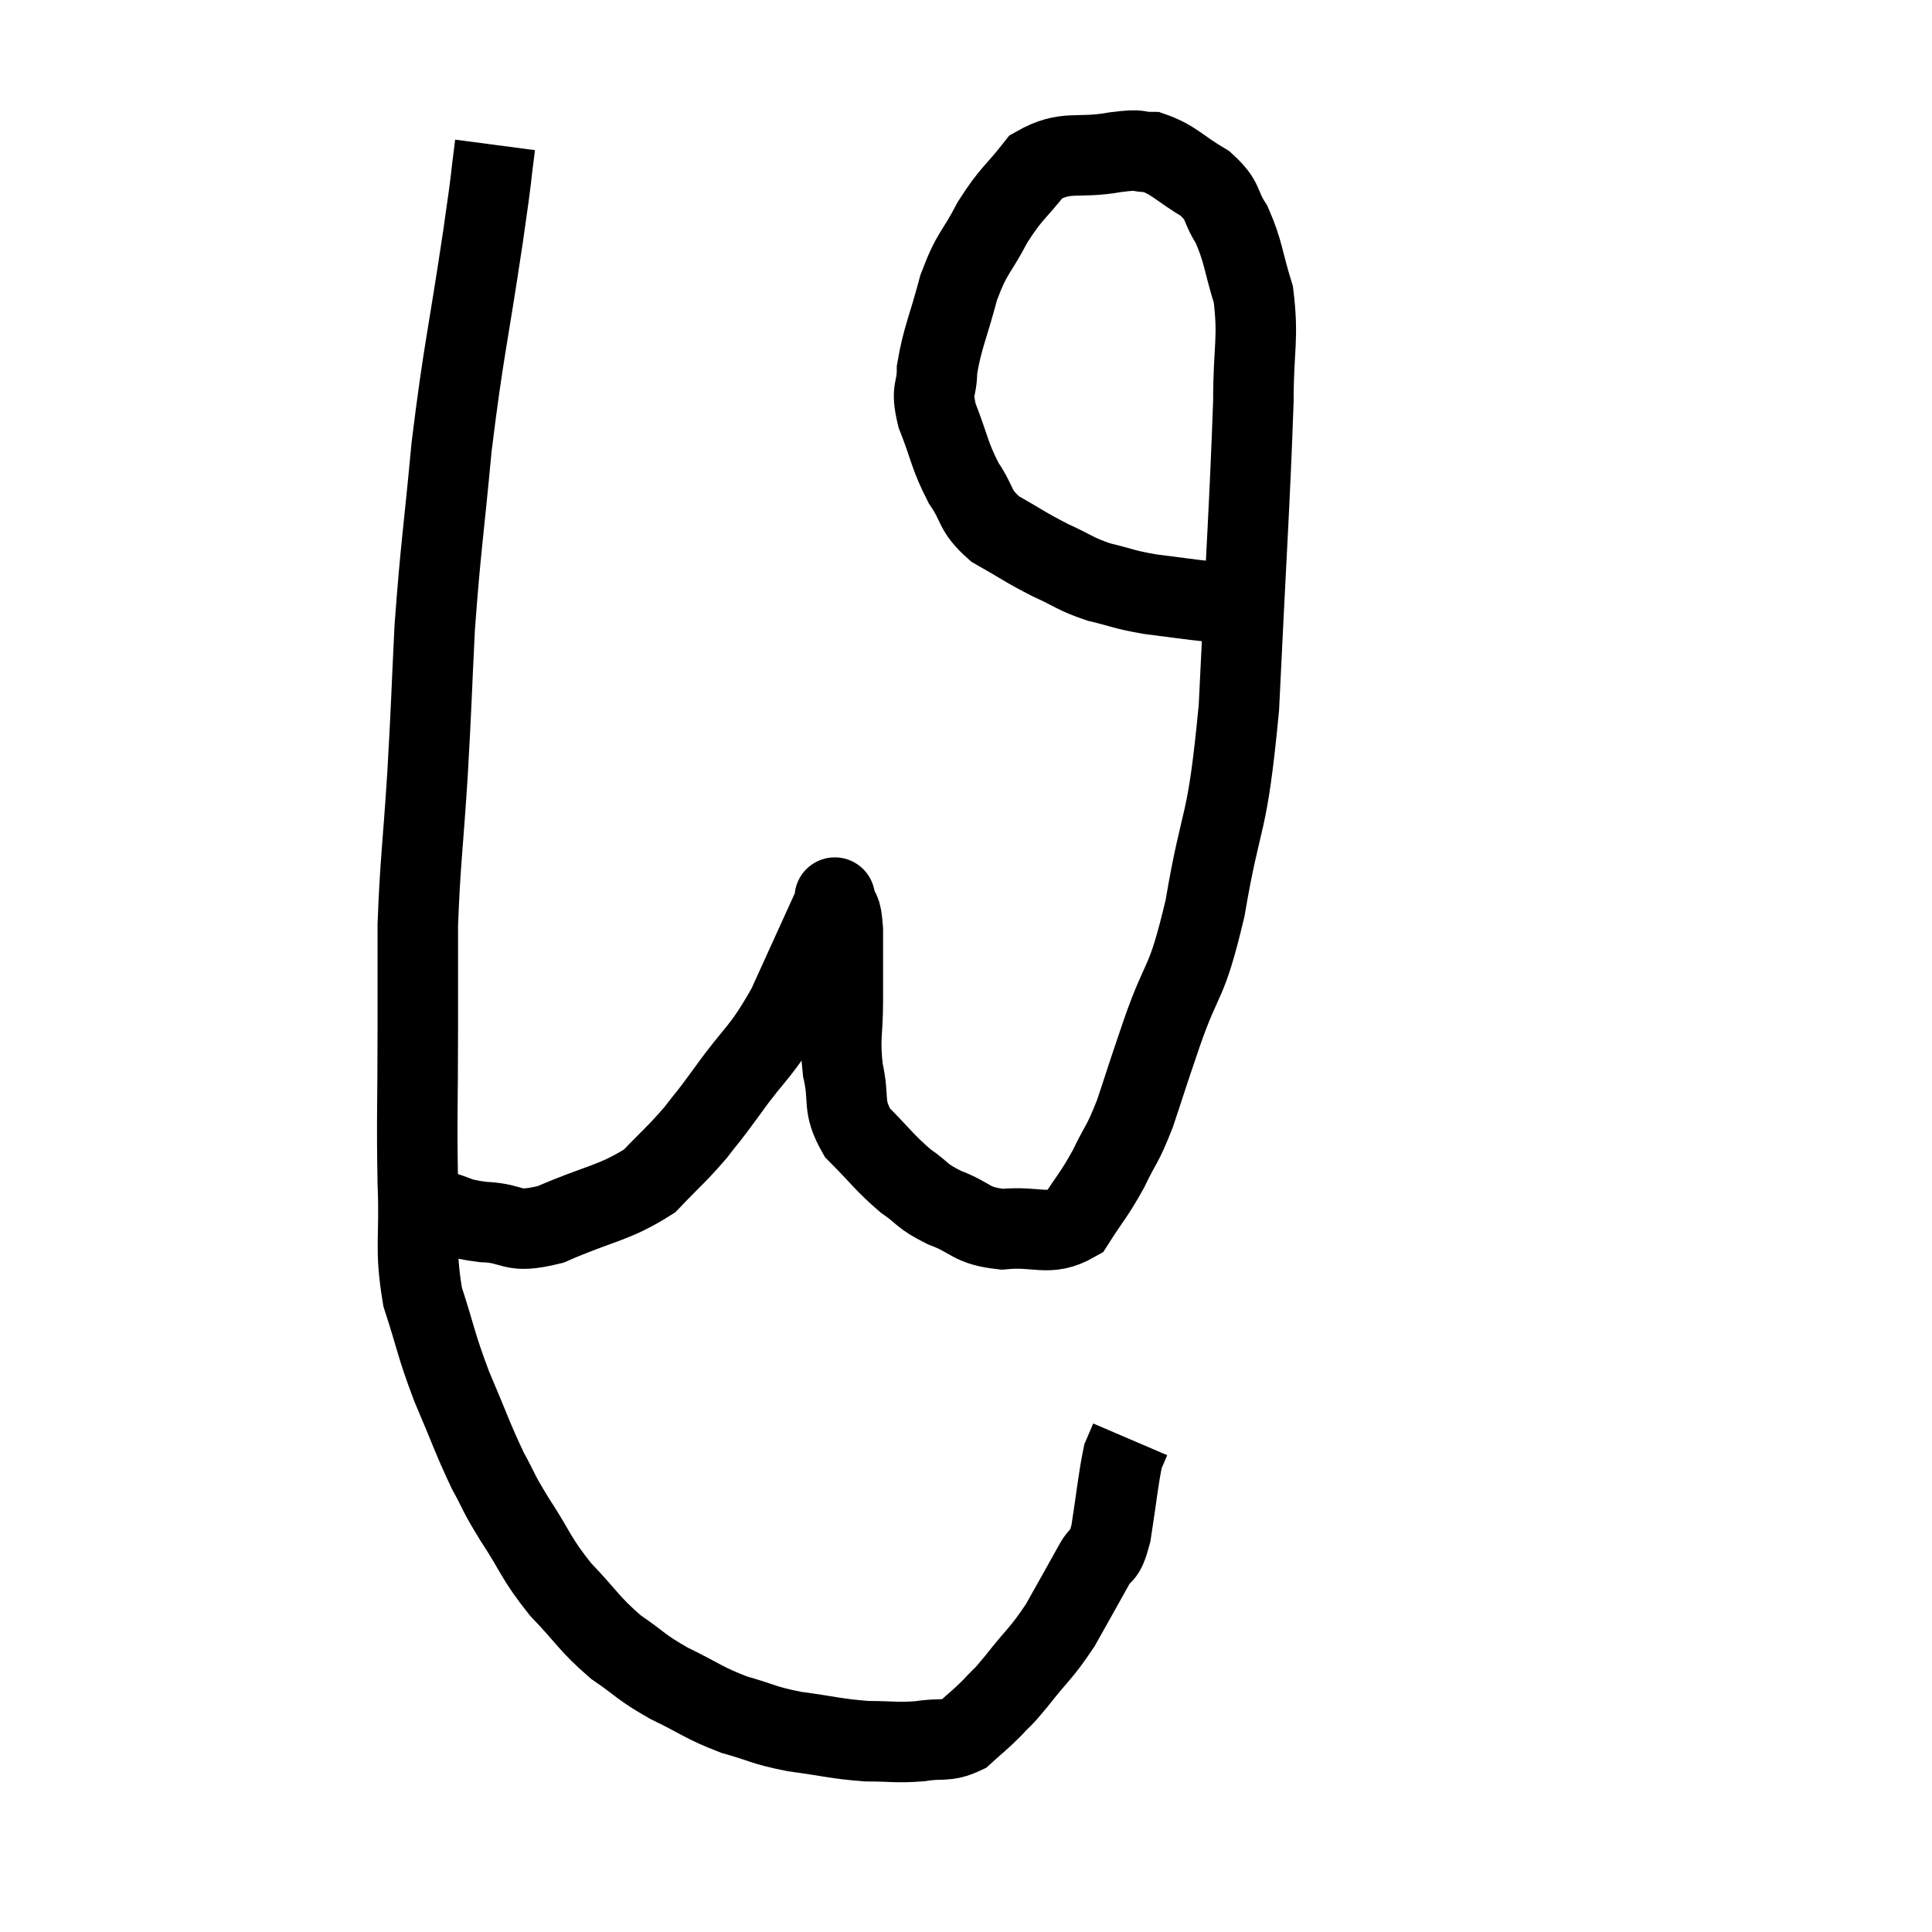 <svg width="48" height="48" viewBox="0 0 48 48" xmlns="http://www.w3.org/2000/svg"><path d="M 12.3 3.6 C 12.15 4.74, 12.27 4.005, 12 5.88 C 11.61 8.49, 11.52 8.67, 11.22 11.1 C 11.01 13.35, 10.95 13.56, 10.8 15.6 C 10.71 17.43, 10.725 17.415, 10.62 19.26 C 10.5 21.12, 10.44 21.405, 10.38 22.98 C 10.38 24.27, 10.38 23.955, 10.38 25.56 C 10.38 27.48, 10.35 27.735, 10.38 29.4 C 10.44 30.81, 10.29 30.96, 10.5 32.22 C 10.86 33.33, 10.815 33.36, 11.22 34.44 C 11.67 35.49, 11.73 35.715, 12.12 36.54 C 12.45 37.14, 12.33 37.005, 12.78 37.74 C 13.35 38.61, 13.29 38.685, 13.92 39.48 C 14.61 40.2, 14.625 40.335, 15.3 40.92 C 15.96 41.37, 15.885 41.4, 16.62 41.82 C 17.43 42.21, 17.46 42.3, 18.24 42.6 C 18.99 42.81, 18.915 42.855, 19.74 43.02 C 20.64 43.14, 20.76 43.2, 21.54 43.26 C 22.2 43.26, 22.26 43.305, 22.86 43.26 C 23.4 43.17, 23.49 43.29, 23.94 43.08 C 24.3 42.75, 24.33 42.75, 24.66 42.42 C 24.96 42.09, 24.84 42.27, 25.26 41.76 C 25.8 41.07, 25.86 41.1, 26.34 40.38 C 26.76 39.63, 26.865 39.45, 27.18 38.88 C 27.39 38.49, 27.42 38.775, 27.6 38.1 C 27.75 37.14, 27.78 36.765, 27.9 36.18 C 27.99 35.97, 28.035 35.865, 28.08 35.76 C 28.08 35.76, 28.08 35.76, 28.08 35.76 L 28.08 35.76" fill="none" stroke="black" stroke-width="2"></path><path d="M 10.86 30.06 C 11.43 30.21, 11.295 30.27, 12 30.36 C 12.84 30.39, 12.645 30.675, 13.68 30.42 C 14.91 29.88, 15.24 29.91, 16.14 29.34 C 16.71 28.74, 16.8 28.695, 17.28 28.14 C 17.67 27.63, 17.49 27.9, 18.06 27.12 C 18.81 26.07, 18.885 26.205, 19.56 25.02 C 20.16 23.7, 20.46 23.04, 20.76 22.38 C 20.76 22.38, 20.715 22.2, 20.76 22.38 C 20.85 22.74, 20.895 22.485, 20.94 23.1 C 20.94 23.97, 20.94 23.97, 20.94 24.84 C 20.94 25.71, 20.85 25.755, 20.94 26.58 C 21.12 27.36, 20.91 27.45, 21.3 28.14 C 21.9 28.74, 21.96 28.875, 22.5 29.34 C 22.98 29.67, 22.86 29.7, 23.46 30 C 24.18 30.27, 24.09 30.45, 24.9 30.54 C 25.8 30.45, 26.04 30.735, 26.7 30.36 C 27.12 29.7, 27.165 29.715, 27.54 29.04 C 27.87 28.35, 27.87 28.5, 28.2 27.66 C 28.53 26.67, 28.425 26.955, 28.86 25.68 C 29.4 24.12, 29.46 24.585, 29.94 22.56 C 30.36 20.07, 30.48 20.73, 30.78 17.58 C 30.96 13.77, 31.05 12.525, 31.14 9.96 C 31.14 8.64, 31.275 8.415, 31.14 7.32 C 30.87 6.45, 30.9 6.27, 30.6 5.58 C 30.27 5.07, 30.435 5.01, 29.94 4.56 C 29.28 4.17, 29.175 3.975, 28.62 3.78 C 28.17 3.78, 28.44 3.69, 27.72 3.78 C 26.73 3.96, 26.505 3.705, 25.74 4.14 C 25.2 4.83, 25.14 4.77, 24.66 5.52 C 24.24 6.33, 24.165 6.225, 23.82 7.14 C 23.55 8.16, 23.415 8.385, 23.28 9.18 C 23.28 9.75, 23.115 9.615, 23.28 10.32 C 23.61 11.16, 23.58 11.295, 23.94 12 C 24.33 12.57, 24.18 12.66, 24.72 13.14 C 25.41 13.53, 25.455 13.59, 26.1 13.92 C 26.7 14.19, 26.685 14.25, 27.3 14.46 C 27.93 14.61, 27.885 14.64, 28.56 14.76 C 29.28 14.85, 29.565 14.895, 30 14.94 C 30.15 14.94, 30.18 14.94, 30.3 14.94 C 30.39 14.94, 30.36 14.94, 30.48 14.94 C 30.63 14.94, 30.66 14.94, 30.78 14.94 C 30.87 14.94, 30.915 14.94, 30.96 14.94 C 30.96 14.94, 30.96 14.94, 30.96 14.94 L 30.96 14.94" fill="none" stroke="black" stroke-width="2"></path></svg>